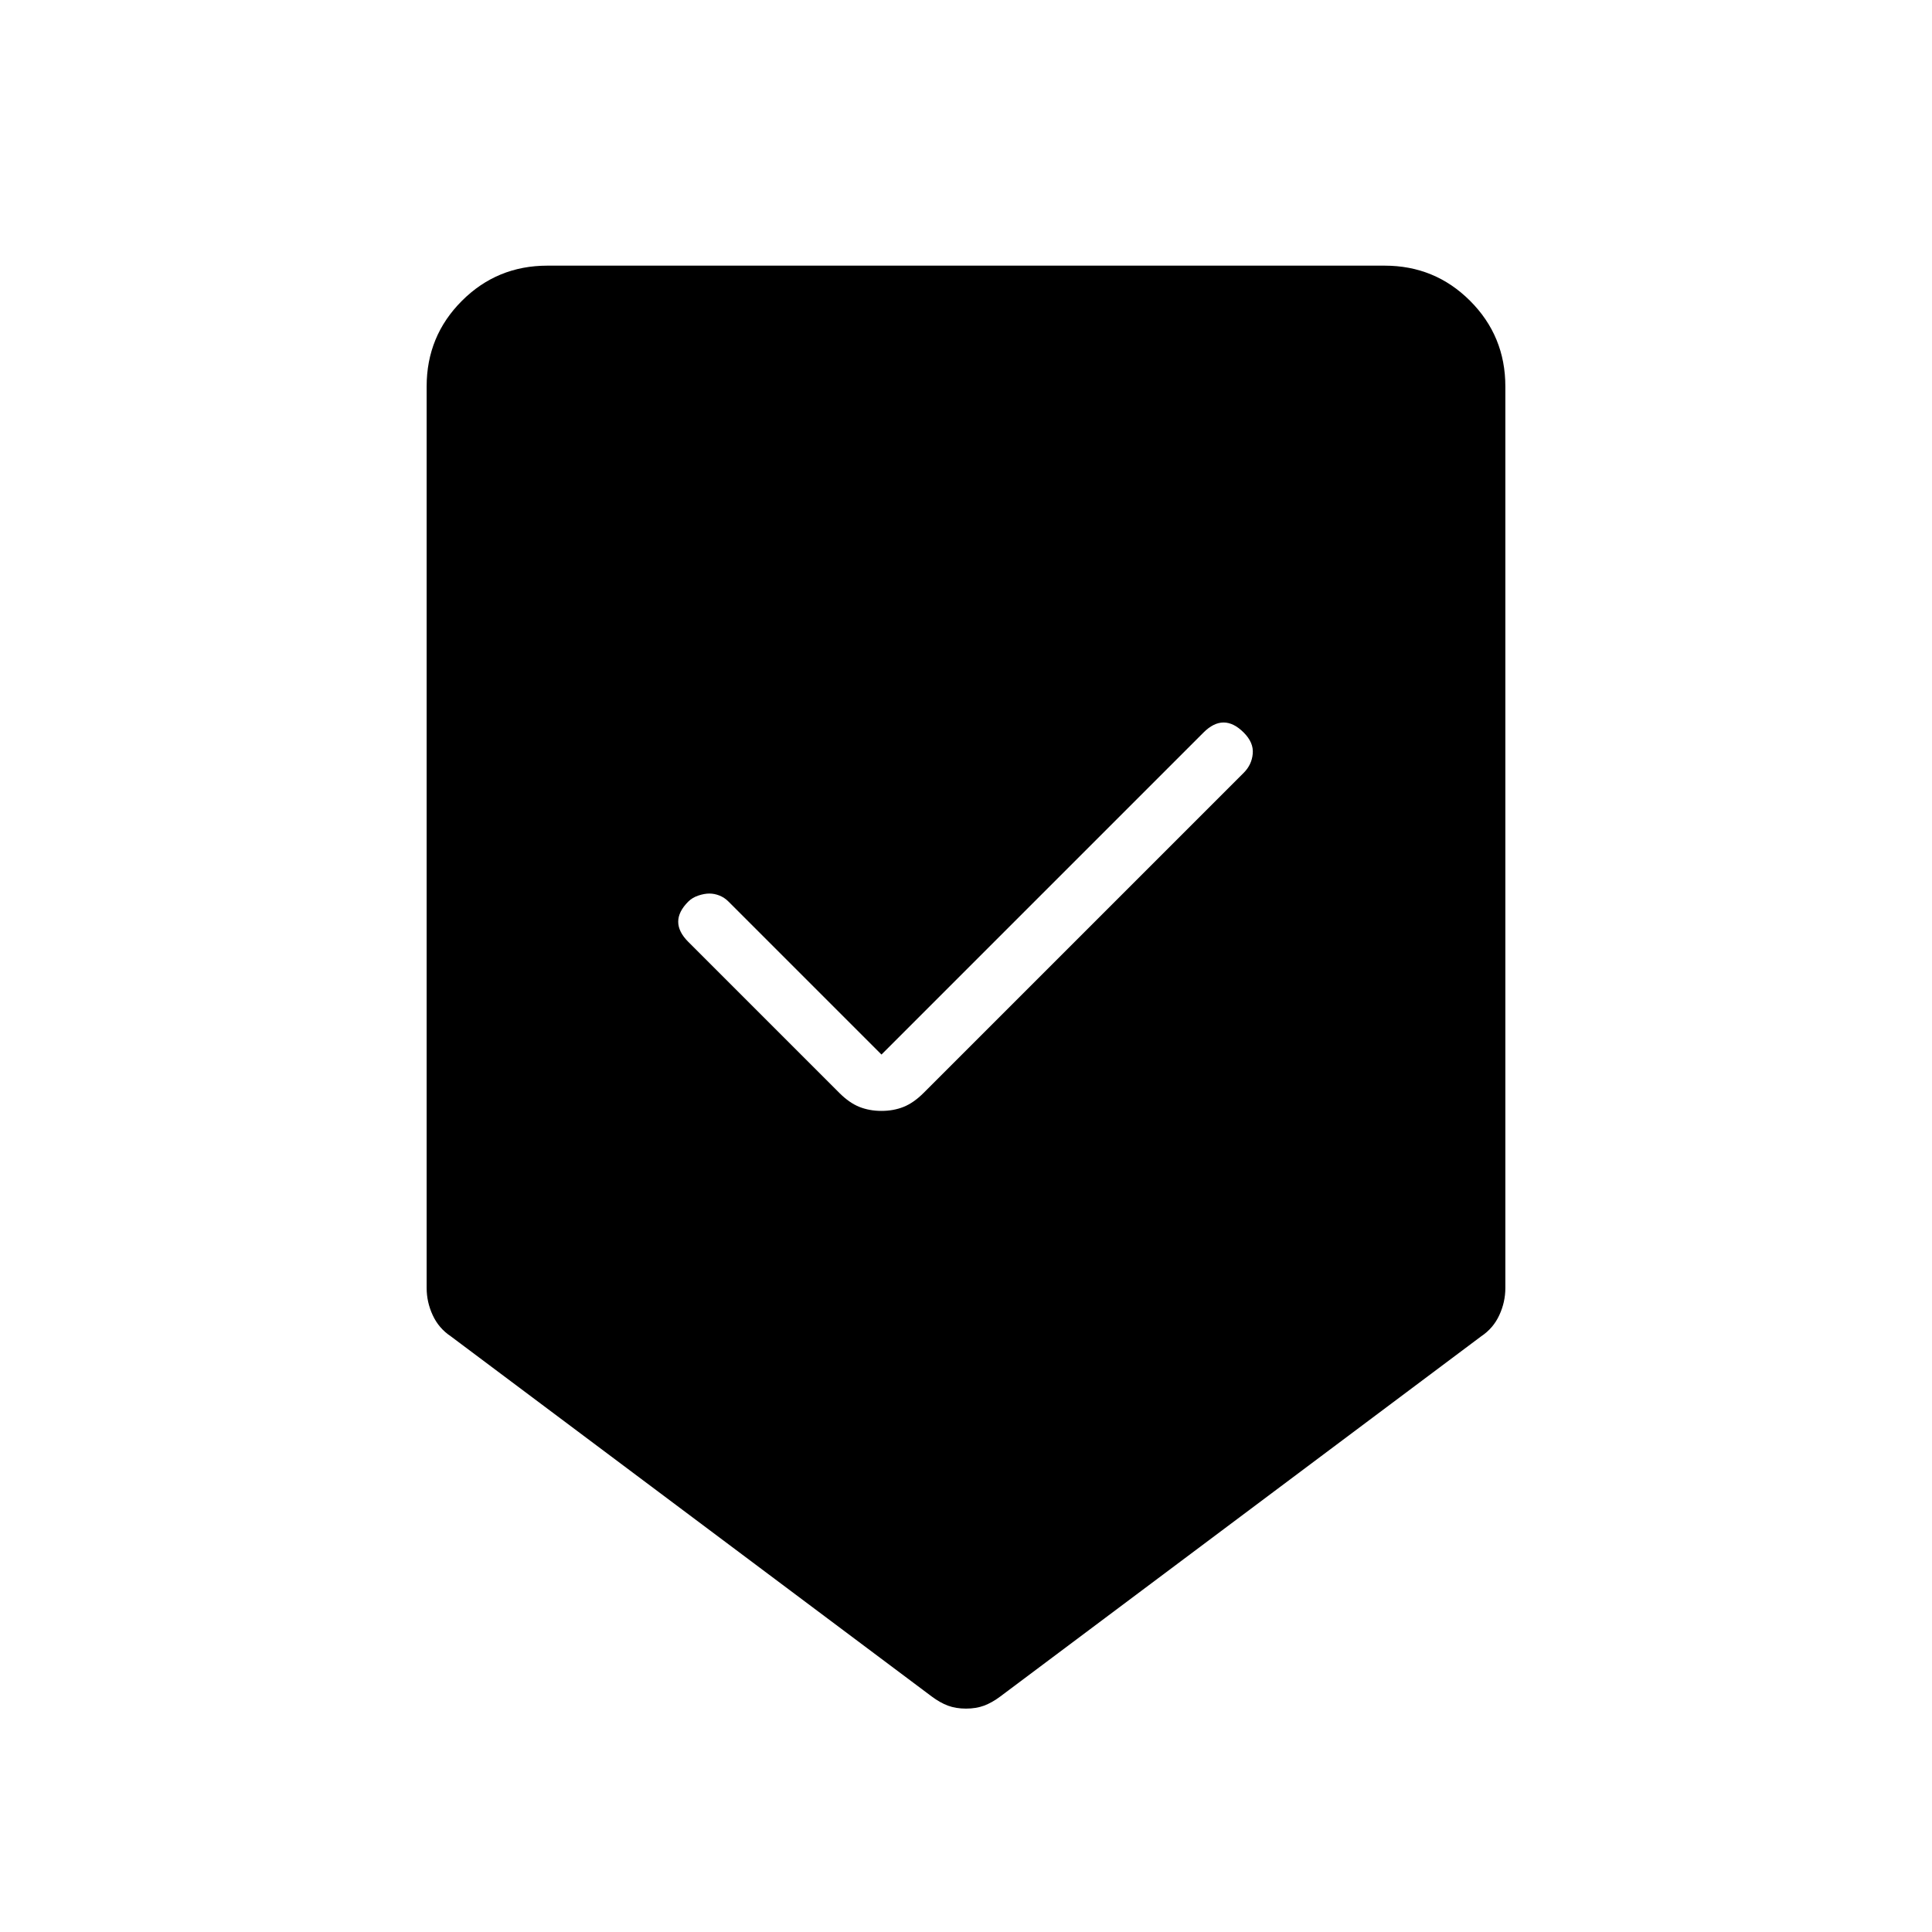 <svg xmlns="http://www.w3.org/2000/svg" height="24" width="24"><path d="M12 21.225q-.125 0-.225-.037-.1-.038-.2-.113L5.6 16.6q-.15-.1-.225-.263Q5.3 16.175 5.3 16V4.8q0-.625.438-1.063Q6.175 3.3 6.8 3.3h10.4q.625 0 1.062.437.438.438.438 1.063V16q0 .175-.075.337-.075.163-.225.263l-5.975 4.475q-.1.075-.2.113-.1.037-.225.037ZM10.95 13.8q.15 0 .275-.05.125-.05.25-.175L15.45 9.6q.1-.1.112-.237.013-.138-.112-.263t-.25-.125q-.125 0-.25.125l-4 4-1.9-1.9q-.05-.05-.112-.075-.063-.025-.126-.025-.062 0-.137.025-.075.025-.125.075-.125.125-.125.25t.125.25l1.875 1.875q.125.125.25.175.125.05.275.05Z"/></svg>